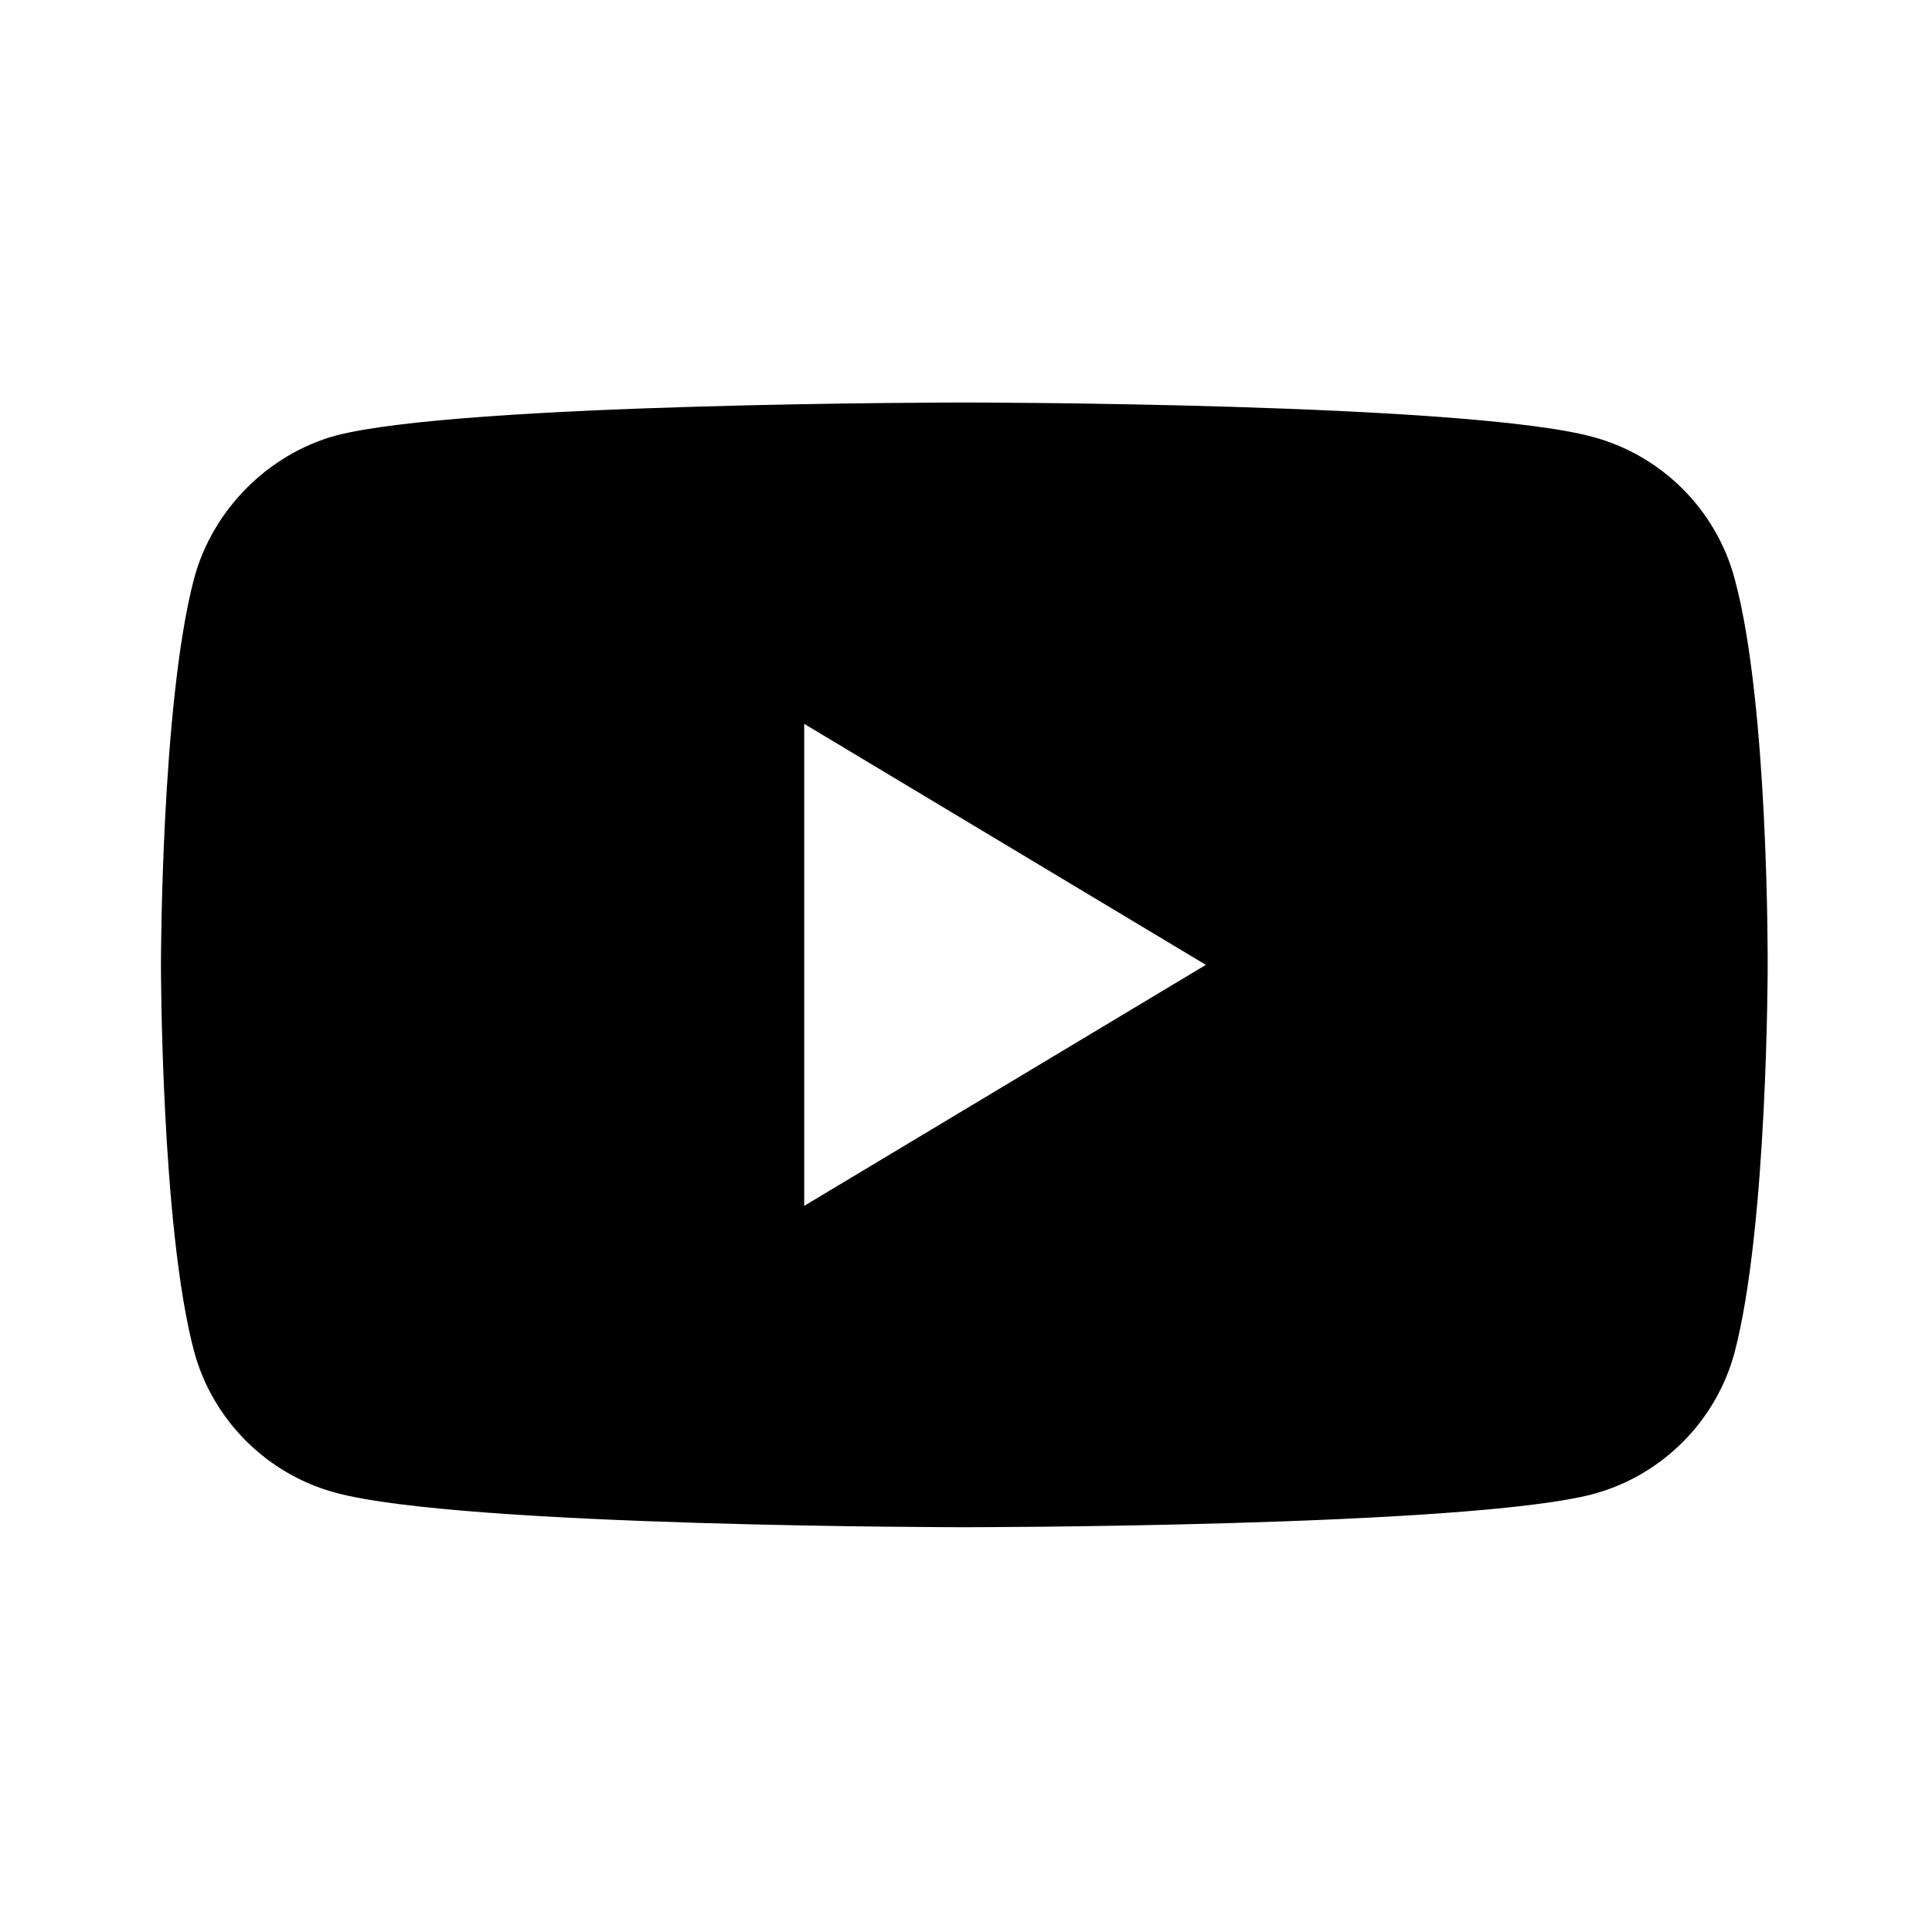 <?xml version="1.0" encoding="UTF-8" standalone="no"?>
<!-- Created with Inkscape (http://www.inkscape.org/) -->

<svg
   xmlns:dc="http://purl.org/dc/elements/1.1/"
   xmlns:cc="http://creativecommons.org/ns#"
   xmlns:rdf="http://www.w3.org/1999/02/22-rdf-syntax-ns#"
   xmlns:svg="http://www.w3.org/2000/svg"
   xmlns="http://www.w3.org/2000/svg"
   xmlns:sodipodi="http://sodipodi.sourceforge.net/DTD/sodipodi-0.dtd"
   xmlns:inkscape="http://www.inkscape.org/namespaces/inkscape"
   width="48"
   height="48"
   viewBox="0 0 12.7 12.7"
   version="1.1"
   id="svg8"
   inkscape:version="0.92.4 (5da689c313, 2019-01-14)"
   sodipodi:docname="youtube.svg">
  <defs
     id="defs2">
    <clipPath
       id="clipPath4674"
       clipPathUnits="userSpaceOnUse">
      <path
         id="path4676"
         d="M 0,500 1024,500 1024,0 0,0 0,500 Z" />
    </clipPath>
  </defs>
  <sodipodi:namedview
     id="base"
     pagecolor="#ffffff"
     bordercolor="#666666"
     borderopacity="1.0"
     inkscape:pageopacity="0.0"
     inkscape:pageshadow="2"
     inkscape:zoom="9.6288579"
     inkscape:cx="21.973986"
     inkscape:cy="18.496198"
     inkscape:document-units="px"
     inkscape:current-layer="layer1"
     showgrid="true"
     units="px"
     inkscape:window-width="1440"
     inkscape:window-height="837"
     inkscape:window-x="-8"
     inkscape:window-y="-8"
     inkscape:window-maximized="1">
    <inkscape:grid
       type="xygrid"
       id="grid103991" />
  </sodipodi:namedview>
  <g
     inkscape:label="grid"
     inkscape:groupmode="layer"
     id="layer1"
     transform="translate(0,-284.3)">
    <path
       style="fill:#000000;stroke-width:0.056"
       d=""
       id="path103948"
       inkscape:connector-curvature="0" />
    <path
       style="fill:#000000;stroke-width:0.056"
       d=""
       id="path103946"
       inkscape:connector-curvature="0" />
    <g
       id="g5"
       transform="matrix(0.087,0,0,0.087,1.058,286.945)"
       style="fill:#000000">
      <path
         inkscape:connector-curvature="0"
         id="path7"
         transform="matrix(3.035,0,0,3.035,-12.14,-30.34)"
         d="m 24,10 c 0,0 -12.52,6.89e-4 -15.65,0.824 -1.68,0.461 -3.064,1.844 -3.525,3.557 C 4,17.51 4,24 4,24 c 0,0 4.99e-4,6.523 0.824,9.619 0.461,1.713 1.812,3.062 3.525,3.523 C 11.513,37.999 24,38 24,38 c 0,0 12.52,-6.89e-4 15.65,-0.824 1.713,-0.461 3.064,-1.81 3.525,-3.523 C 44,30.523 44,24.033 44,24.033 c 0,0 0.032,-6.523 -0.824,-9.652 -0.461,-1.713 -1.812,-3.062 -3.525,-3.523 C 36.52,10.001 24,10 24,10 Z m -3.986,8 10,6 -10,6 z"
         style="fill:#000000;stroke-width:0.329" />
    </g>
  </g>
  <g
     inkscape:groupmode="layer"
     id="layer2"
     inkscape:label="Layer 2" />
  <style
     id="style3"
     type="text/css">
	.st0{fill:#FF0000;}
	.st1{fill:#FFFFFF;}
	.st2{fill:#282828;}
</style>
</svg>
